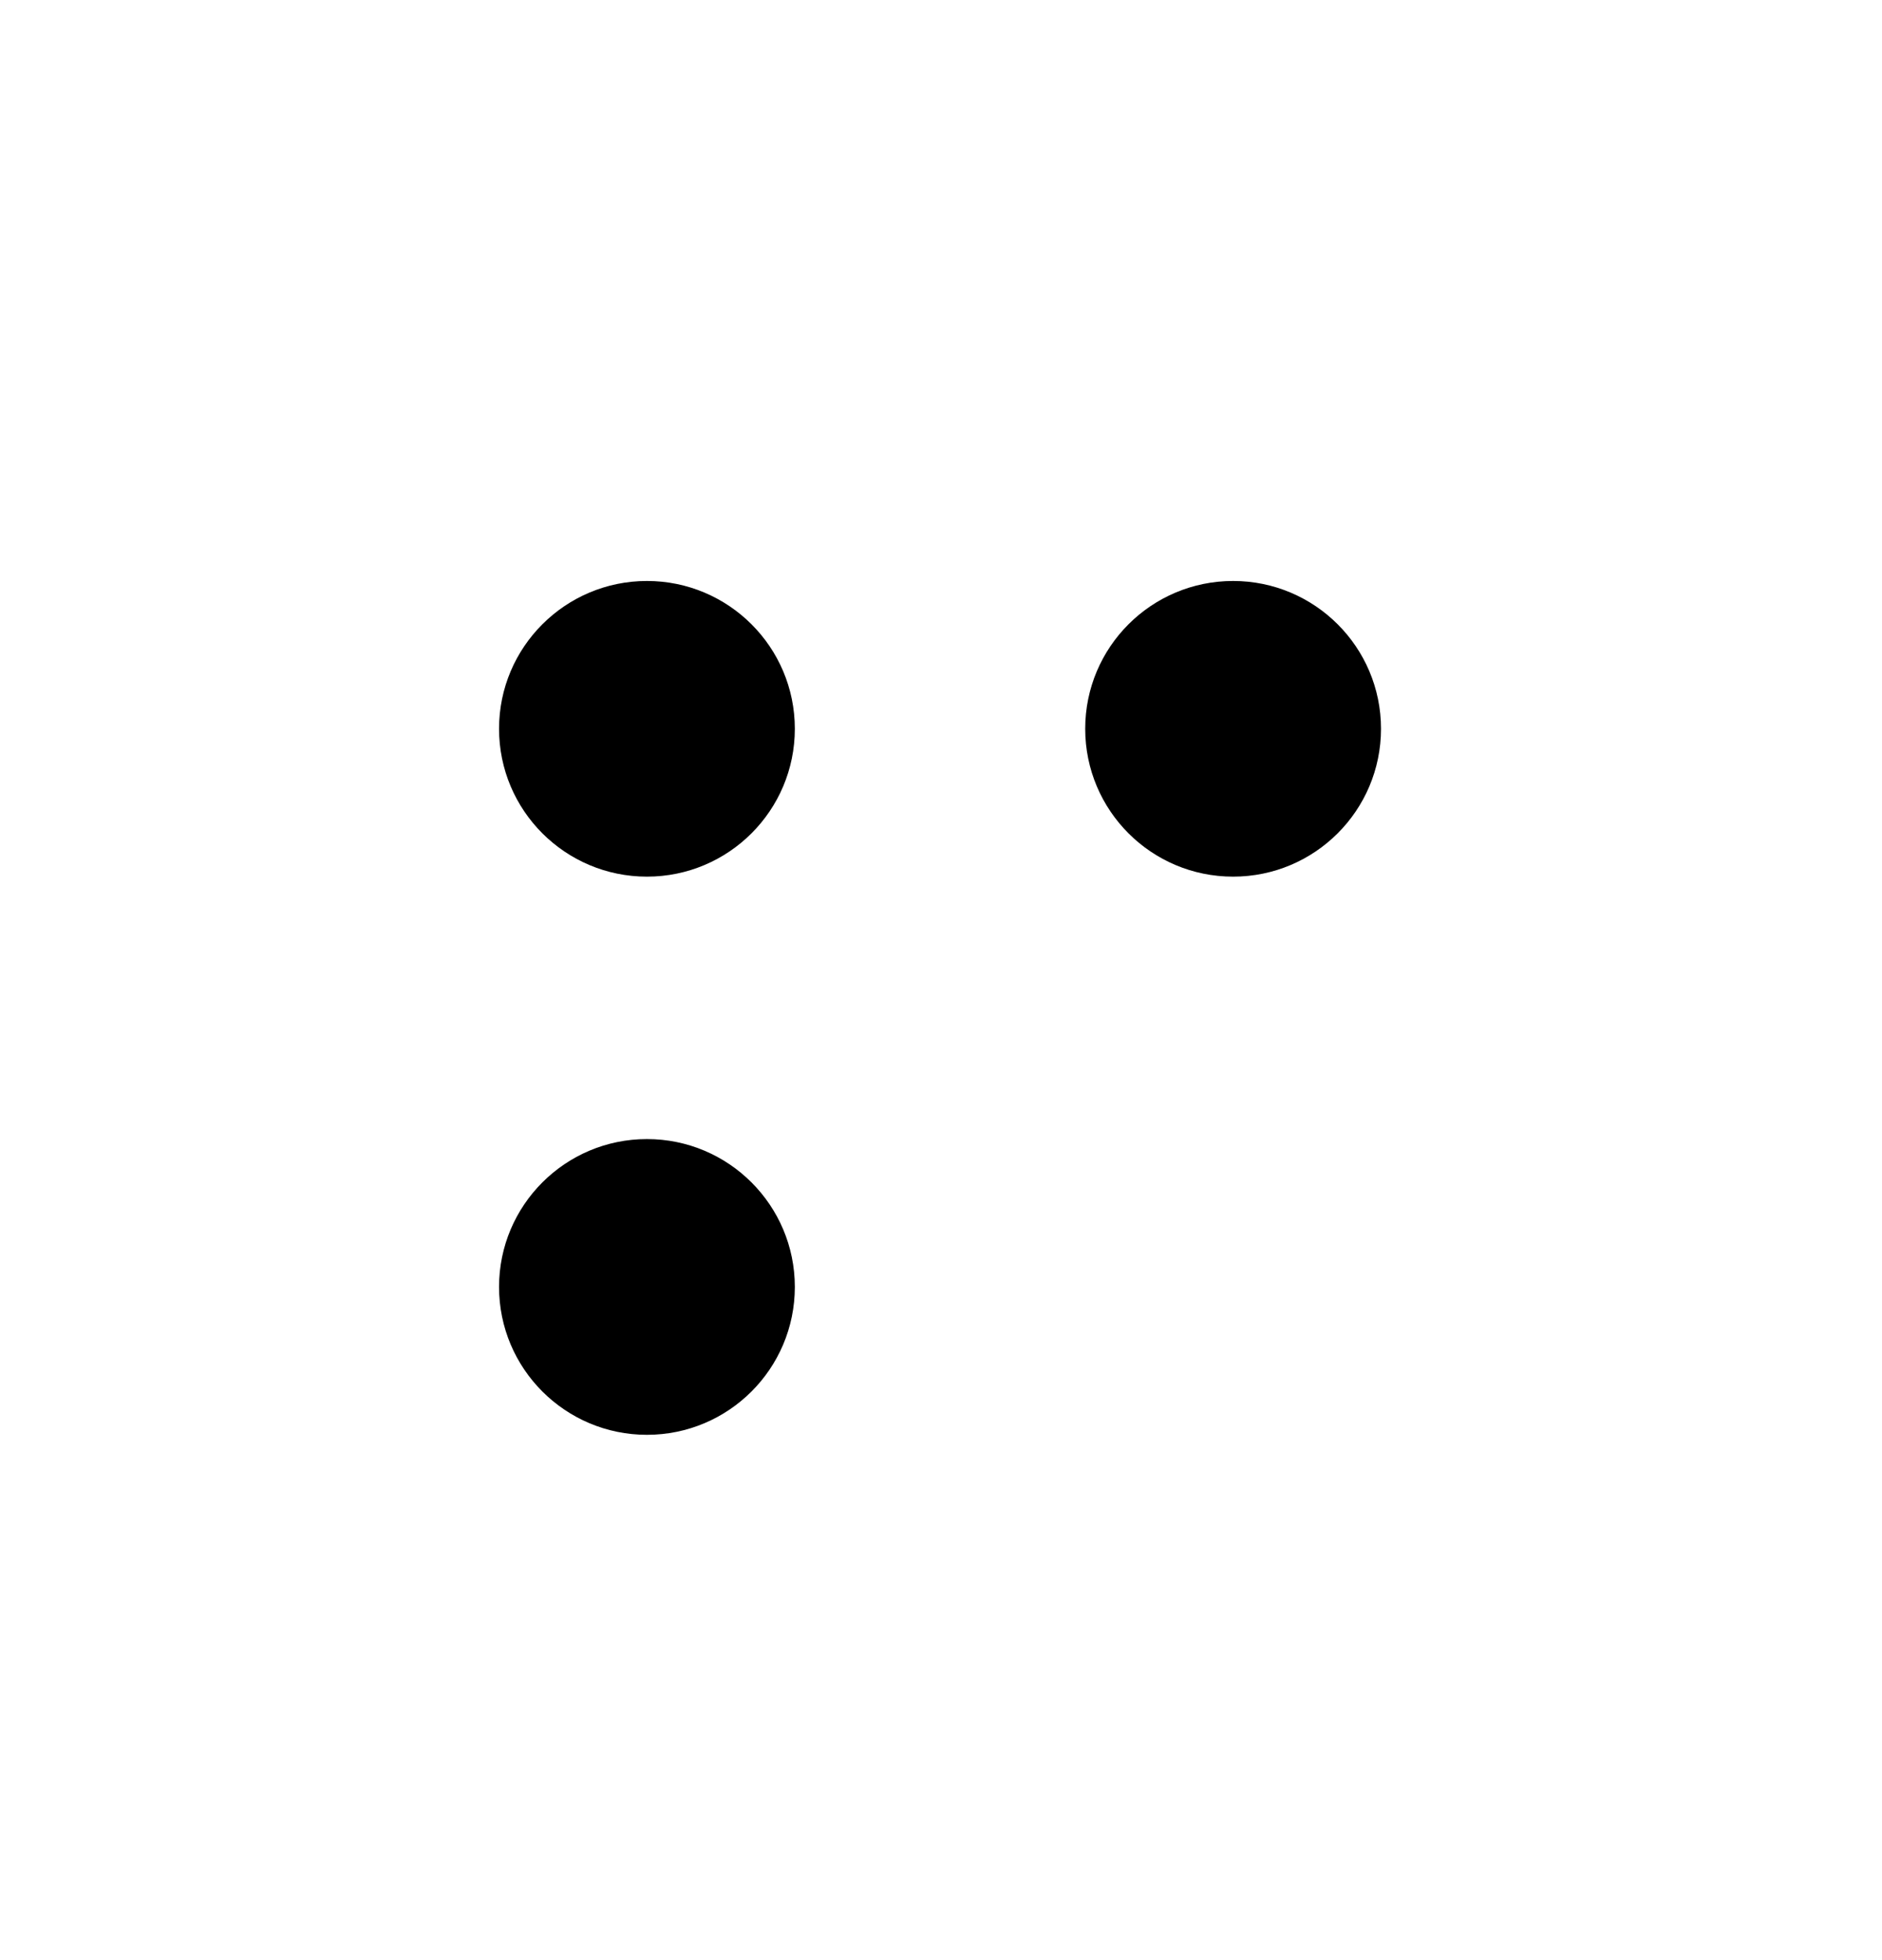 <svg width="24" height="25" viewBox="0 0 24 25" fill="none" xmlns="http://www.w3.org/2000/svg">
<path fill-rule="evenodd" clip-rule="evenodd" d="M8.25 11.181C9.291 11.181 10.136 10.337 10.136 9.295C10.136 8.254 9.291 7.41 8.25 7.41C7.209 7.41 6.364 8.254 6.364 9.295C6.364 10.337 7.209 11.181 8.25 11.181ZM17.611 9.295C17.611 10.337 16.766 11.181 15.725 11.181C14.683 11.181 13.839 10.337 13.839 9.295C13.839 8.254 14.683 7.41 15.725 7.41C16.766 7.41 17.611 8.254 17.611 9.295ZM8.25 18.3C9.291 18.3 10.136 17.456 10.136 16.414C10.136 15.373 9.291 14.528 8.25 14.528C7.209 14.528 6.364 15.373 6.364 16.414C6.364 17.456 7.209 18.3 8.25 18.3Z" fill="black"/>
</svg>
